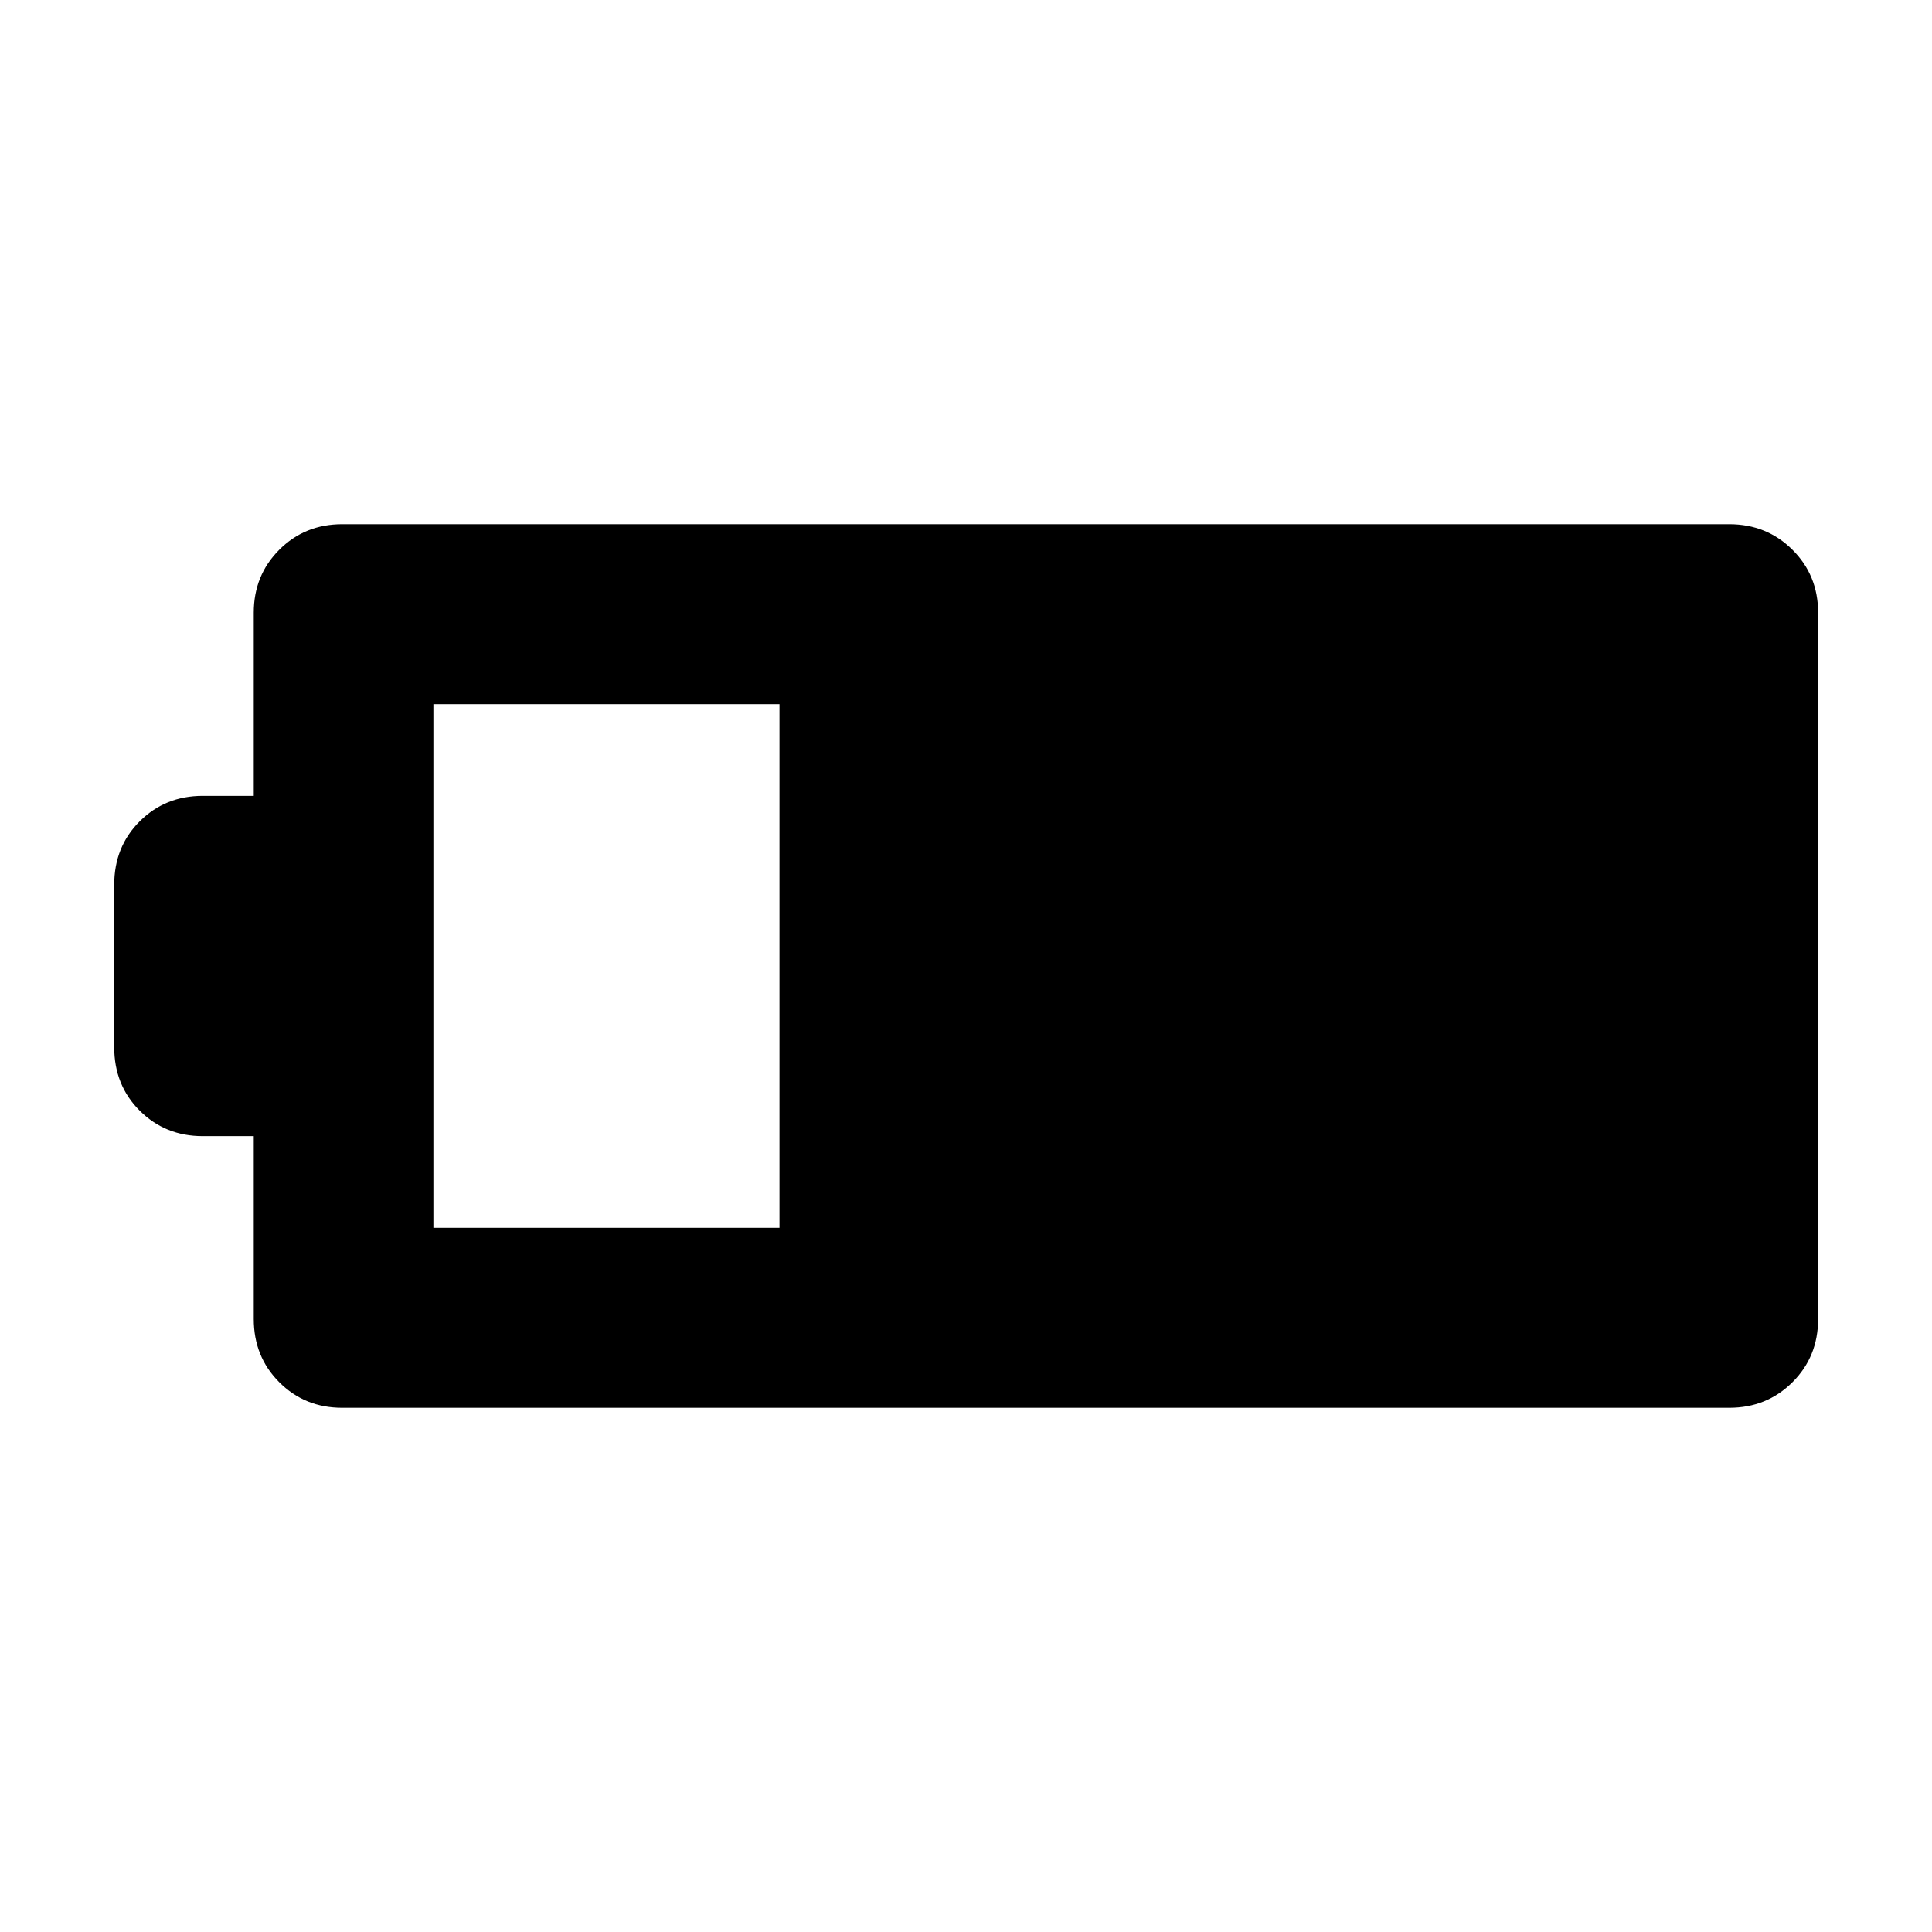 <svg xmlns="http://www.w3.org/2000/svg" height="40" viewBox="0 -960 960 960" width="40"><path d="M170.05-260.47q-18.59 0-31.27-12.69-12.69-12.69-12.69-31.43v-90.87h-25.37q-18.59 0-31.28-12.64-12.69-12.64-12.69-31.56v-80.68q0-18.92 12.69-31.56 12.69-12.64 31.28-12.64h25.37v-91.03q0-18.58 12.69-31.27 12.68-12.69 31.27-12.69h689.23q18.59 0 31.36 12.69t12.77 31.27v350.98q0 18.74-12.77 31.43-12.77 12.69-31.36 12.69H170.05Zm45.3-89.42h171.97v-260.22H215.35v260.22Z"/></svg>
